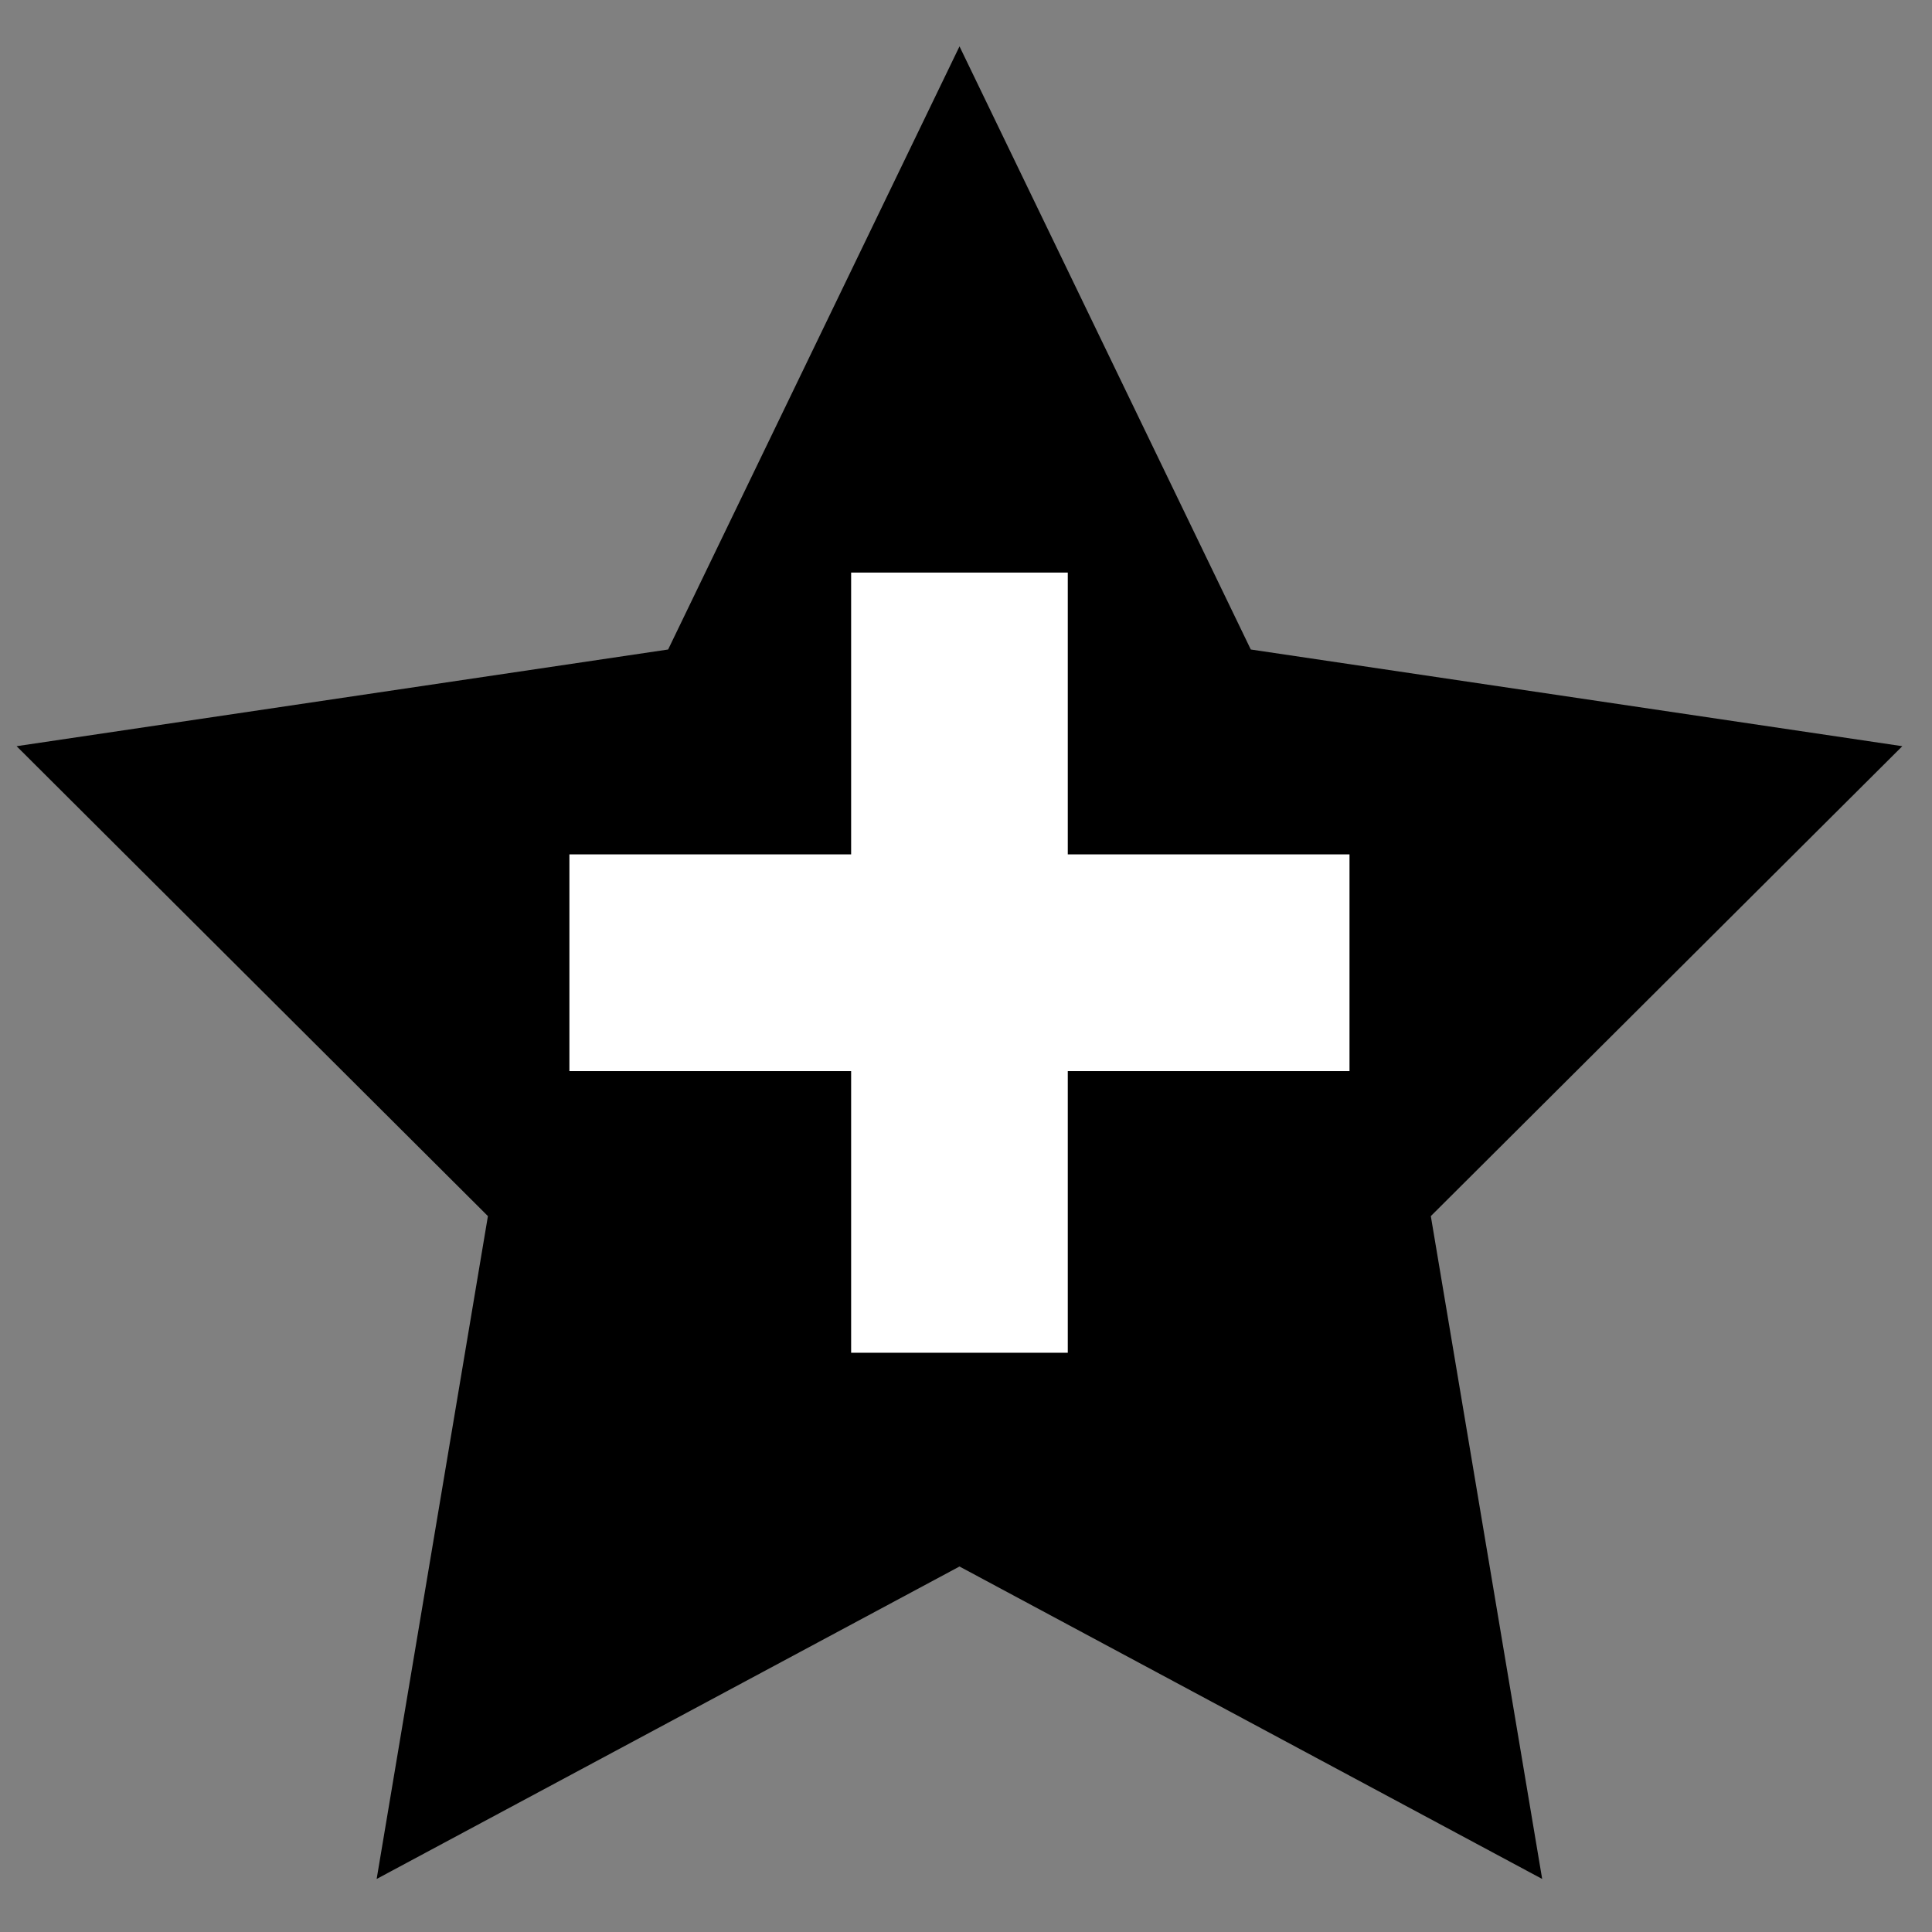 <?xml version="1.0" encoding="utf-8"?>
<svg version="1.1" id="Capa_1" xmlns="http://www.w3.org/2000/svg" xmlns:xlink="http://www.w3.org/1999/xlink" x="0px" y="0px" width="22px" height="22px" viewBox="0 0 22 22" enable-background="new 0 0 22 22" xml:space="preserve">
    <rect x="0" y="0" width="22" height="22" fill="#808080" stroke="none"/>
    <polygon points="10.926,0.528 14.243,7.396 21.662,8.497 16.293,13.848 17.561,21.396 10.926,17.838 4.289,21.396 5.556,13.848   0.189,8.497 7.608,7.396 " />
    <rect x="6.484" y="9.729" fill="#FFFFFF" width="8.883" height="2.468" />
    <rect x="9.692" y="6.52" fill="#FFFFFF" width="2.467" height="8.884" />
</svg>
